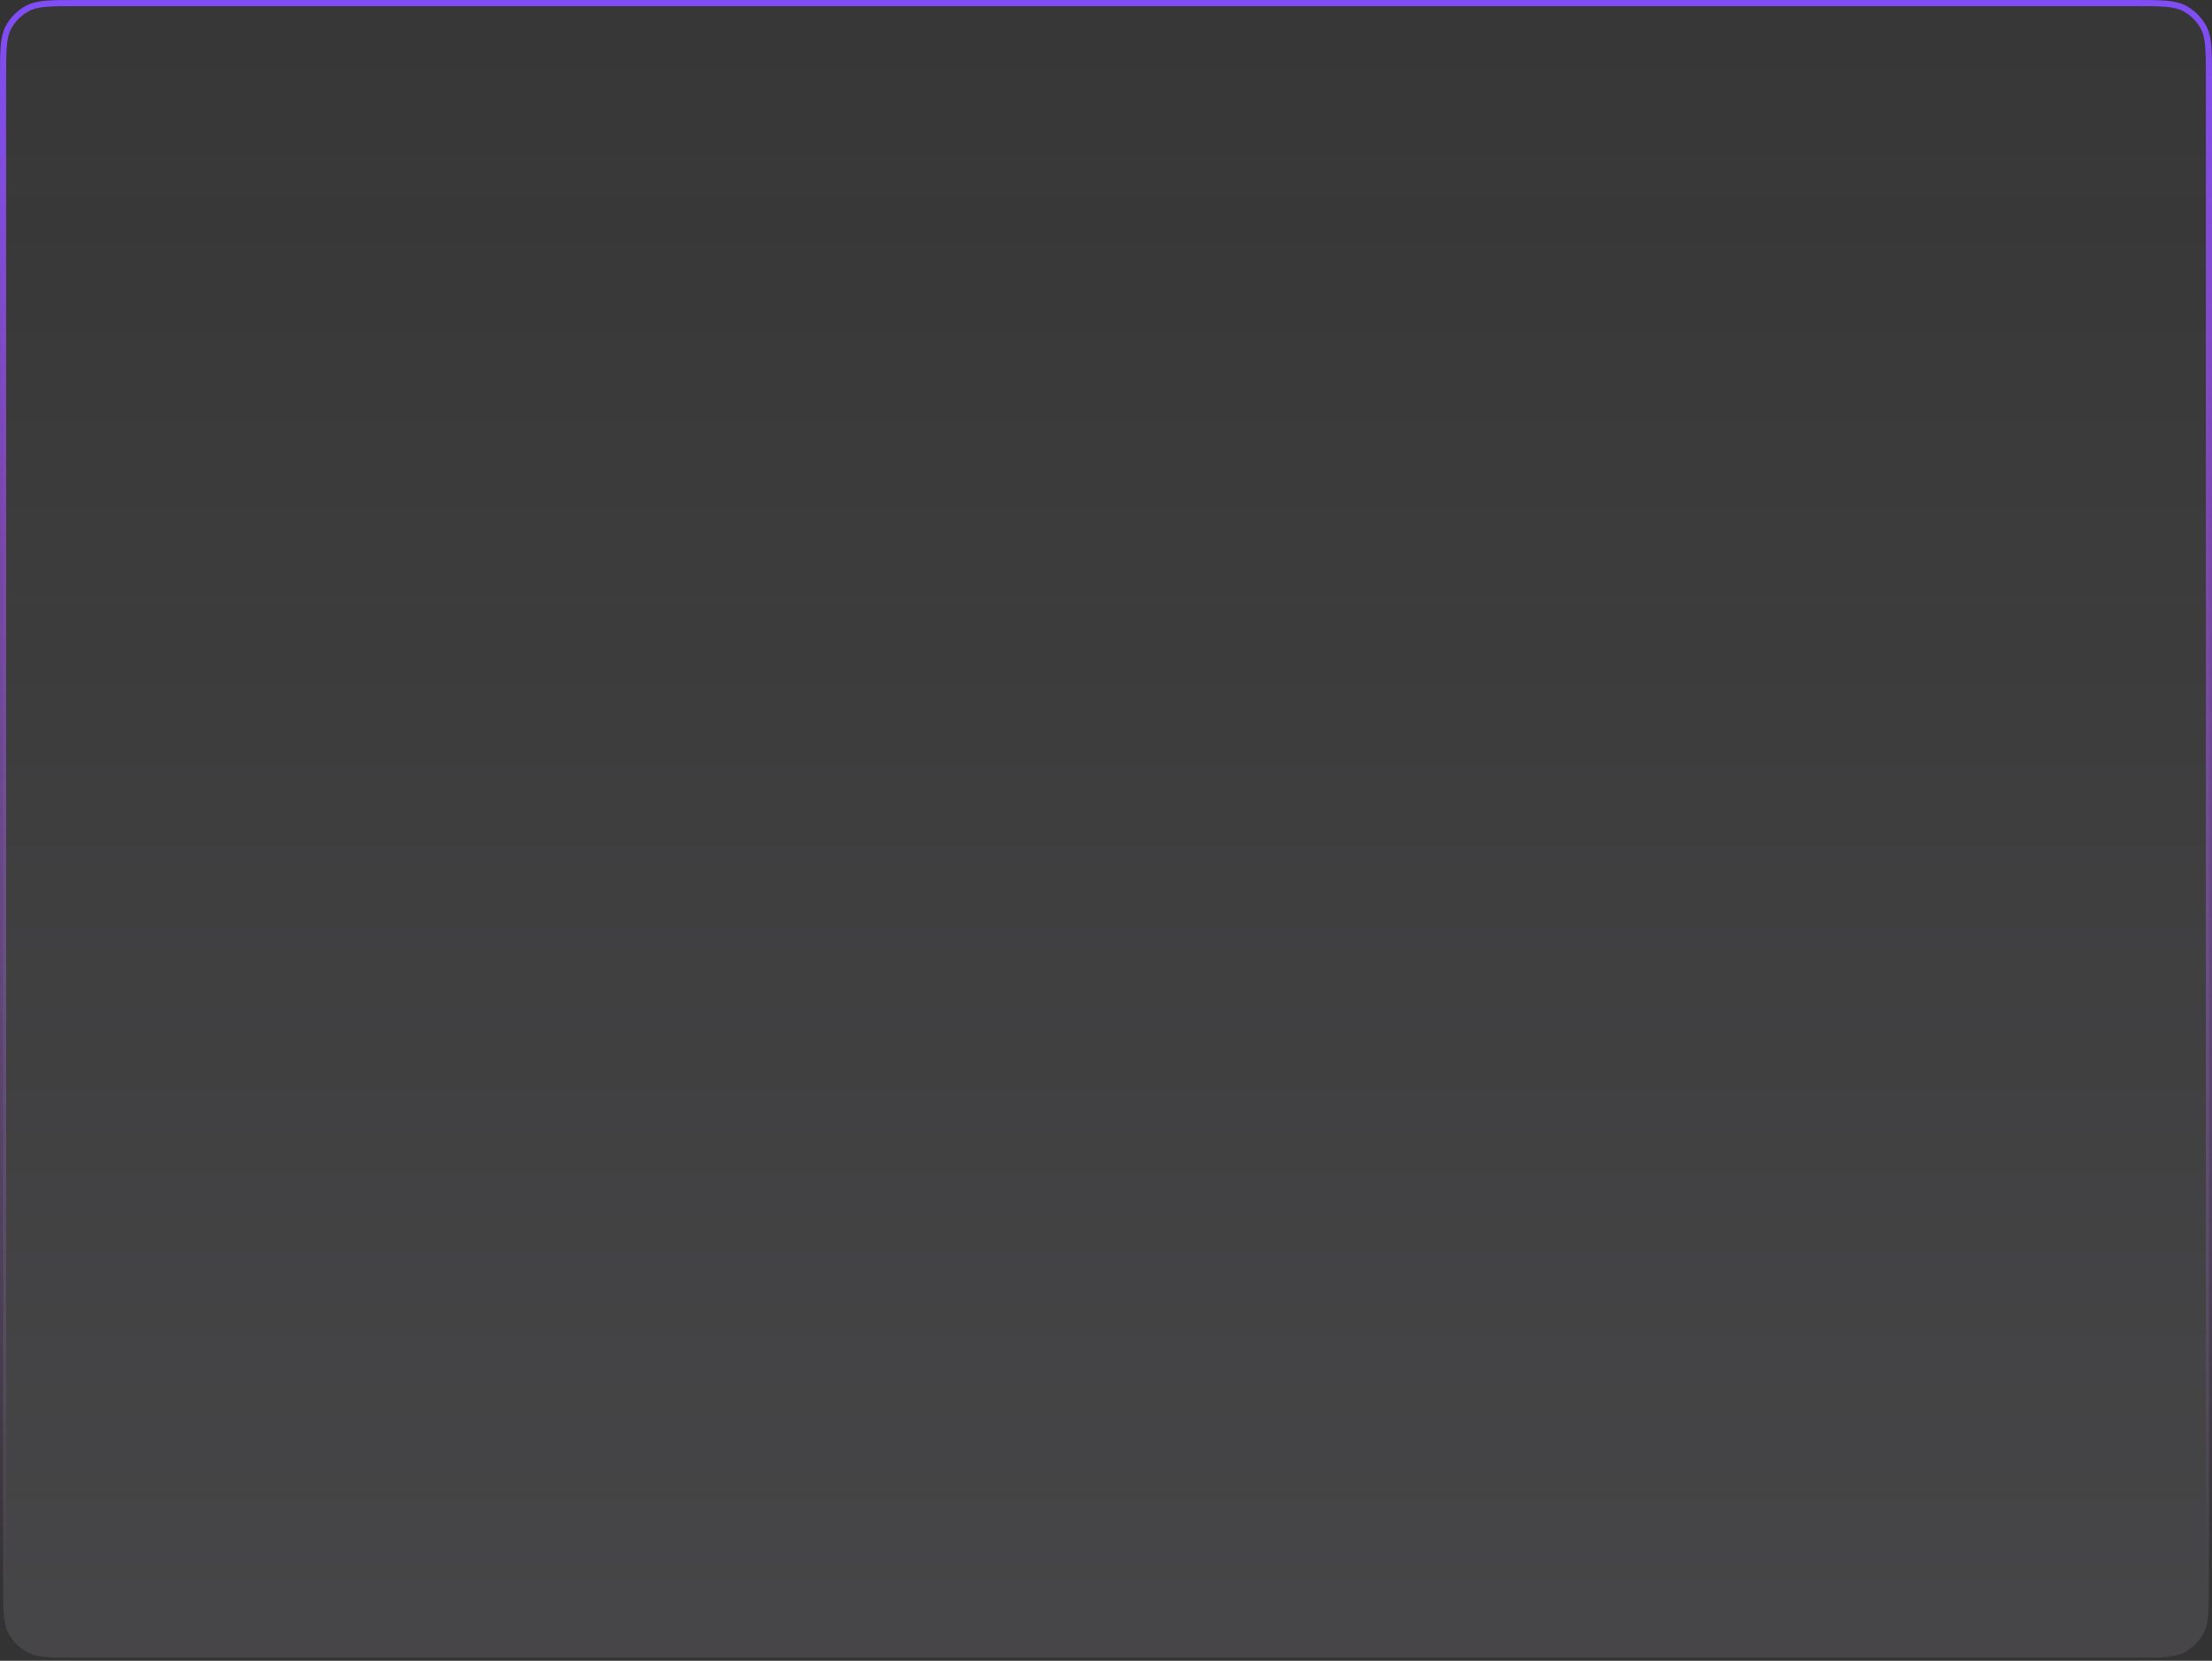 <svg viewBox="0 0 361 271" fill="none" xmlns="http://www.w3.org/2000/svg">
<rect x="0" y="0" width="361" height="271" fill="#333333" stroke="none"/>
<path d="M348.2 0.5L12.8 0.5C10.552 0.5 8.895 0.5 7.586 0.607C6.283 0.714 5.369 0.923 4.595 1.317C3.184 2.036 2.037 3.184 1.317 4.595C0.923 5.368 0.714 6.283 0.607 7.586C0.5 8.895 0.5 10.552 0.5 12.8L0.5 258.2C0.5 260.448 0.5 262.104 0.607 263.413C0.714 264.717 0.923 265.631 1.317 266.405C2.036 267.816 3.184 268.963 4.595 269.682C5.368 270.076 6.283 270.286 7.586 270.392C8.895 270.499 10.552 270.5 12.8 270.5L348.2 270.5C350.448 270.5 352.105 270.499 353.414 270.393C354.717 270.286 355.632 270.076 356.405 269.682C357.816 268.963 358.963 267.816 359.683 266.405C360.077 265.631 360.286 264.717 360.393 263.414C360.5 262.105 360.5 260.448 360.5 258.2L360.5 12.8C360.5 10.552 360.5 8.895 360.393 7.586C360.286 6.283 360.077 5.368 359.683 4.595C358.963 3.184 357.816 2.037 356.405 1.317C355.632 0.923 354.717 0.714 353.414 0.607C352.105 0.5 350.448 0.5 348.2 0.5Z" fill="url(#paint0_linear)" stroke="url(#paint1_linear)"/>
<defs>
<linearGradient id="paint0_linear" x1="180.5" y1="-4.19629e-05" x2="180.5" y2="271" gradientUnits="userSpaceOnUse">
<stop stop-color="#F7ECFF" stop-opacity="0.02"/>
<stop offset="1" stop-color="#F7ECFF" stop-opacity="0.1"/>
</linearGradient>
<linearGradient id="paint1_linear" x1="180.5" y1="-4.19629e-05" x2="180.5" y2="271" gradientUnits="userSpaceOnUse">
<stop stop-color="#804DF6"/>
<stop offset="0.323" stop-color="#A752FB" stop-opacity="0.6"/>
<stop offset="0.953" stop-color="#CA8EFE" stop-opacity="0"/>
</linearGradient>
</defs>
</svg>
